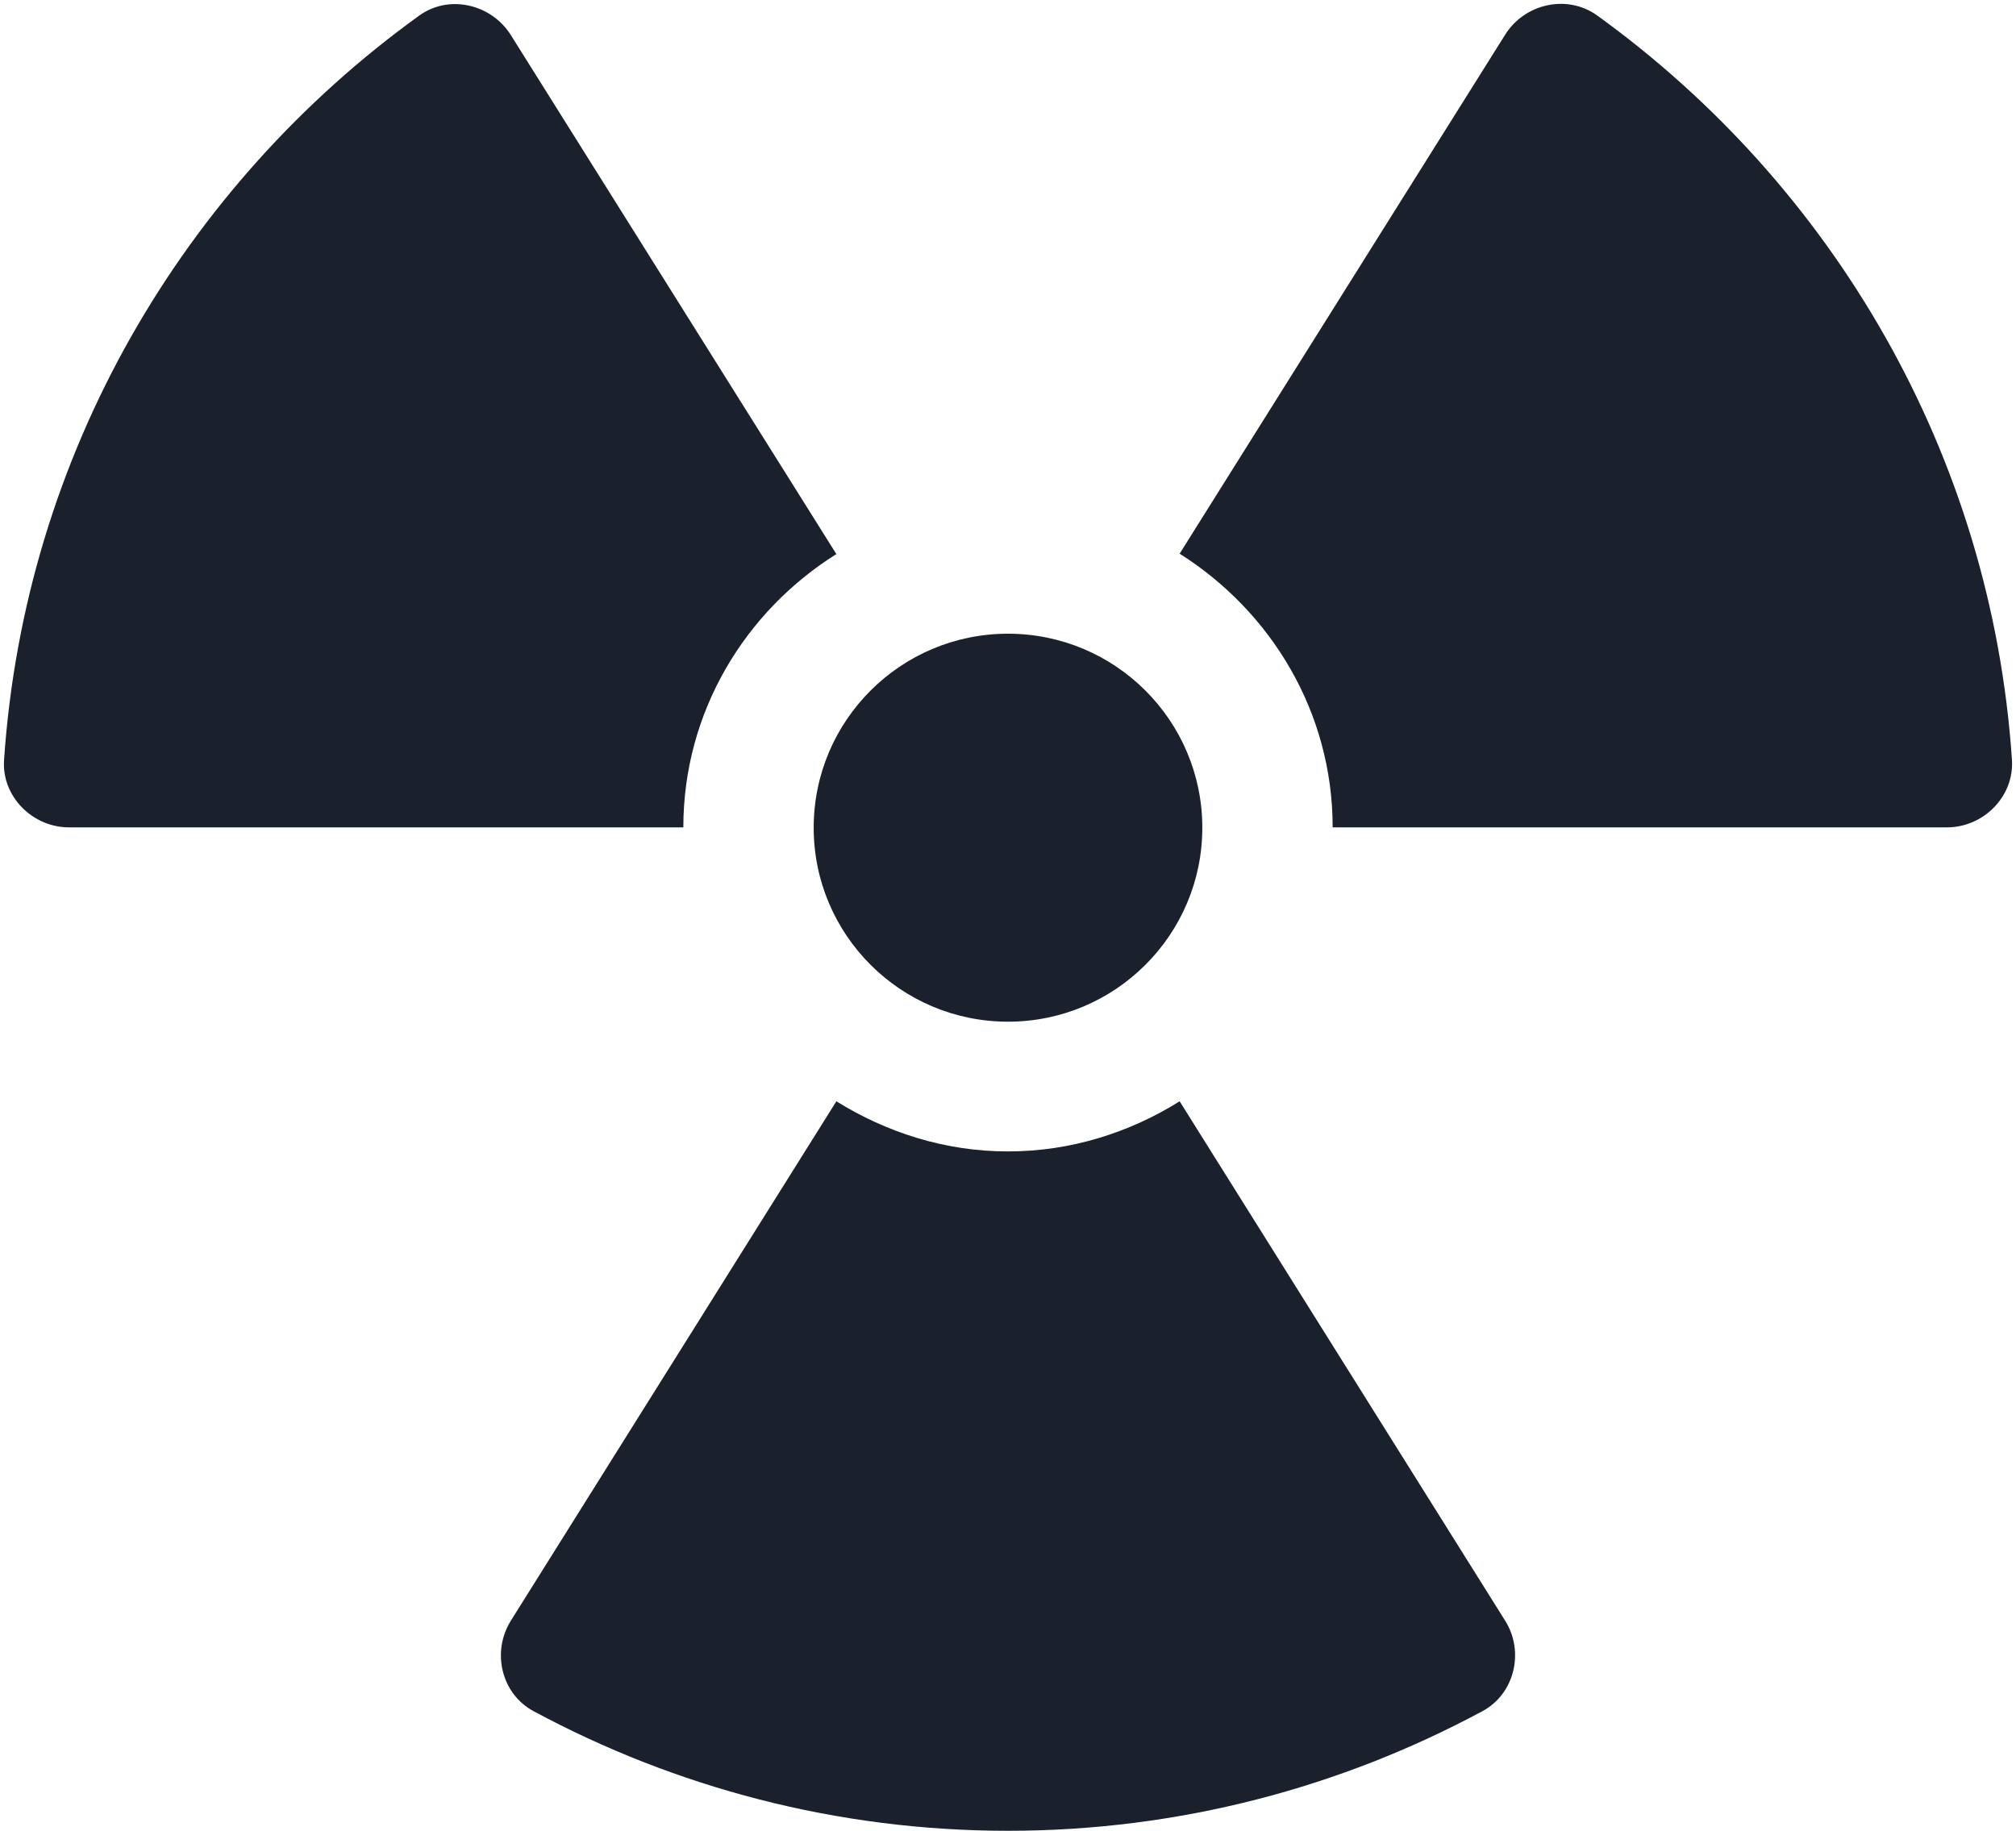 ﻿<?xml version="1.0" encoding="utf-8"?>
<svg version="1.1" xmlns:xlink="http://www.w3.org/1999/xlink" width="229px" height="208px" xmlns="http://www.w3.org/2000/svg">
  <g transform="matrix(1 0 0 1 -556 -32 )">
    <path d="M 133.997 62.905  C 144.39 69.471  151.379 80.904  151.379 94  L 221.091 94  C 225.275 94.036  228.816 90.501  228.54 86.322  C 226.195 51.518  208.123 21.03  181.407 1.745  C 178.004 -0.689  173.176 0.413  170.968 3.949  L 133.997 62.905  Z M 170.968 184.124  L 133.997 125.121  C 128.341 128.657  121.673 130.815  114.5 130.815  C 107.327 130.815  100.705 128.657  95.003 125.121  L 58.032 184.124  C 55.824 187.659  56.928 192.434  60.607 194.409  C 76.655 203.041  95.003 208  114.5 208  C 133.997 208  152.345 203.041  168.393 194.409  C 172.072 192.434  173.176 187.613  170.968 184.124  Z M 92.428 94.036  C 92.428 106.204  102.314 116.076  114.5 116.076  C 126.686 116.076  136.572 106.204  136.572 94.036  C 136.572 81.868  126.686 71.996  114.5 71.996  C 102.314 71.996  92.428 81.868  92.428 94.036  Z M 0.46 86.368  C 0.184 90.501  3.725 94.036  7.909 94  L 77.621 94  C 77.621 80.904  84.61 69.471  95.003 62.951  L 58.032 3.995  C 55.824 0.459  50.996 -0.689  47.593 1.791  C 20.877 21.075  2.805 51.564  0.46 86.368  Z " fill-rule="nonzero" fill="#1a202c" stroke="none" transform="matrix(1 0 0 1 556 32 )" />
  </g>
</svg>